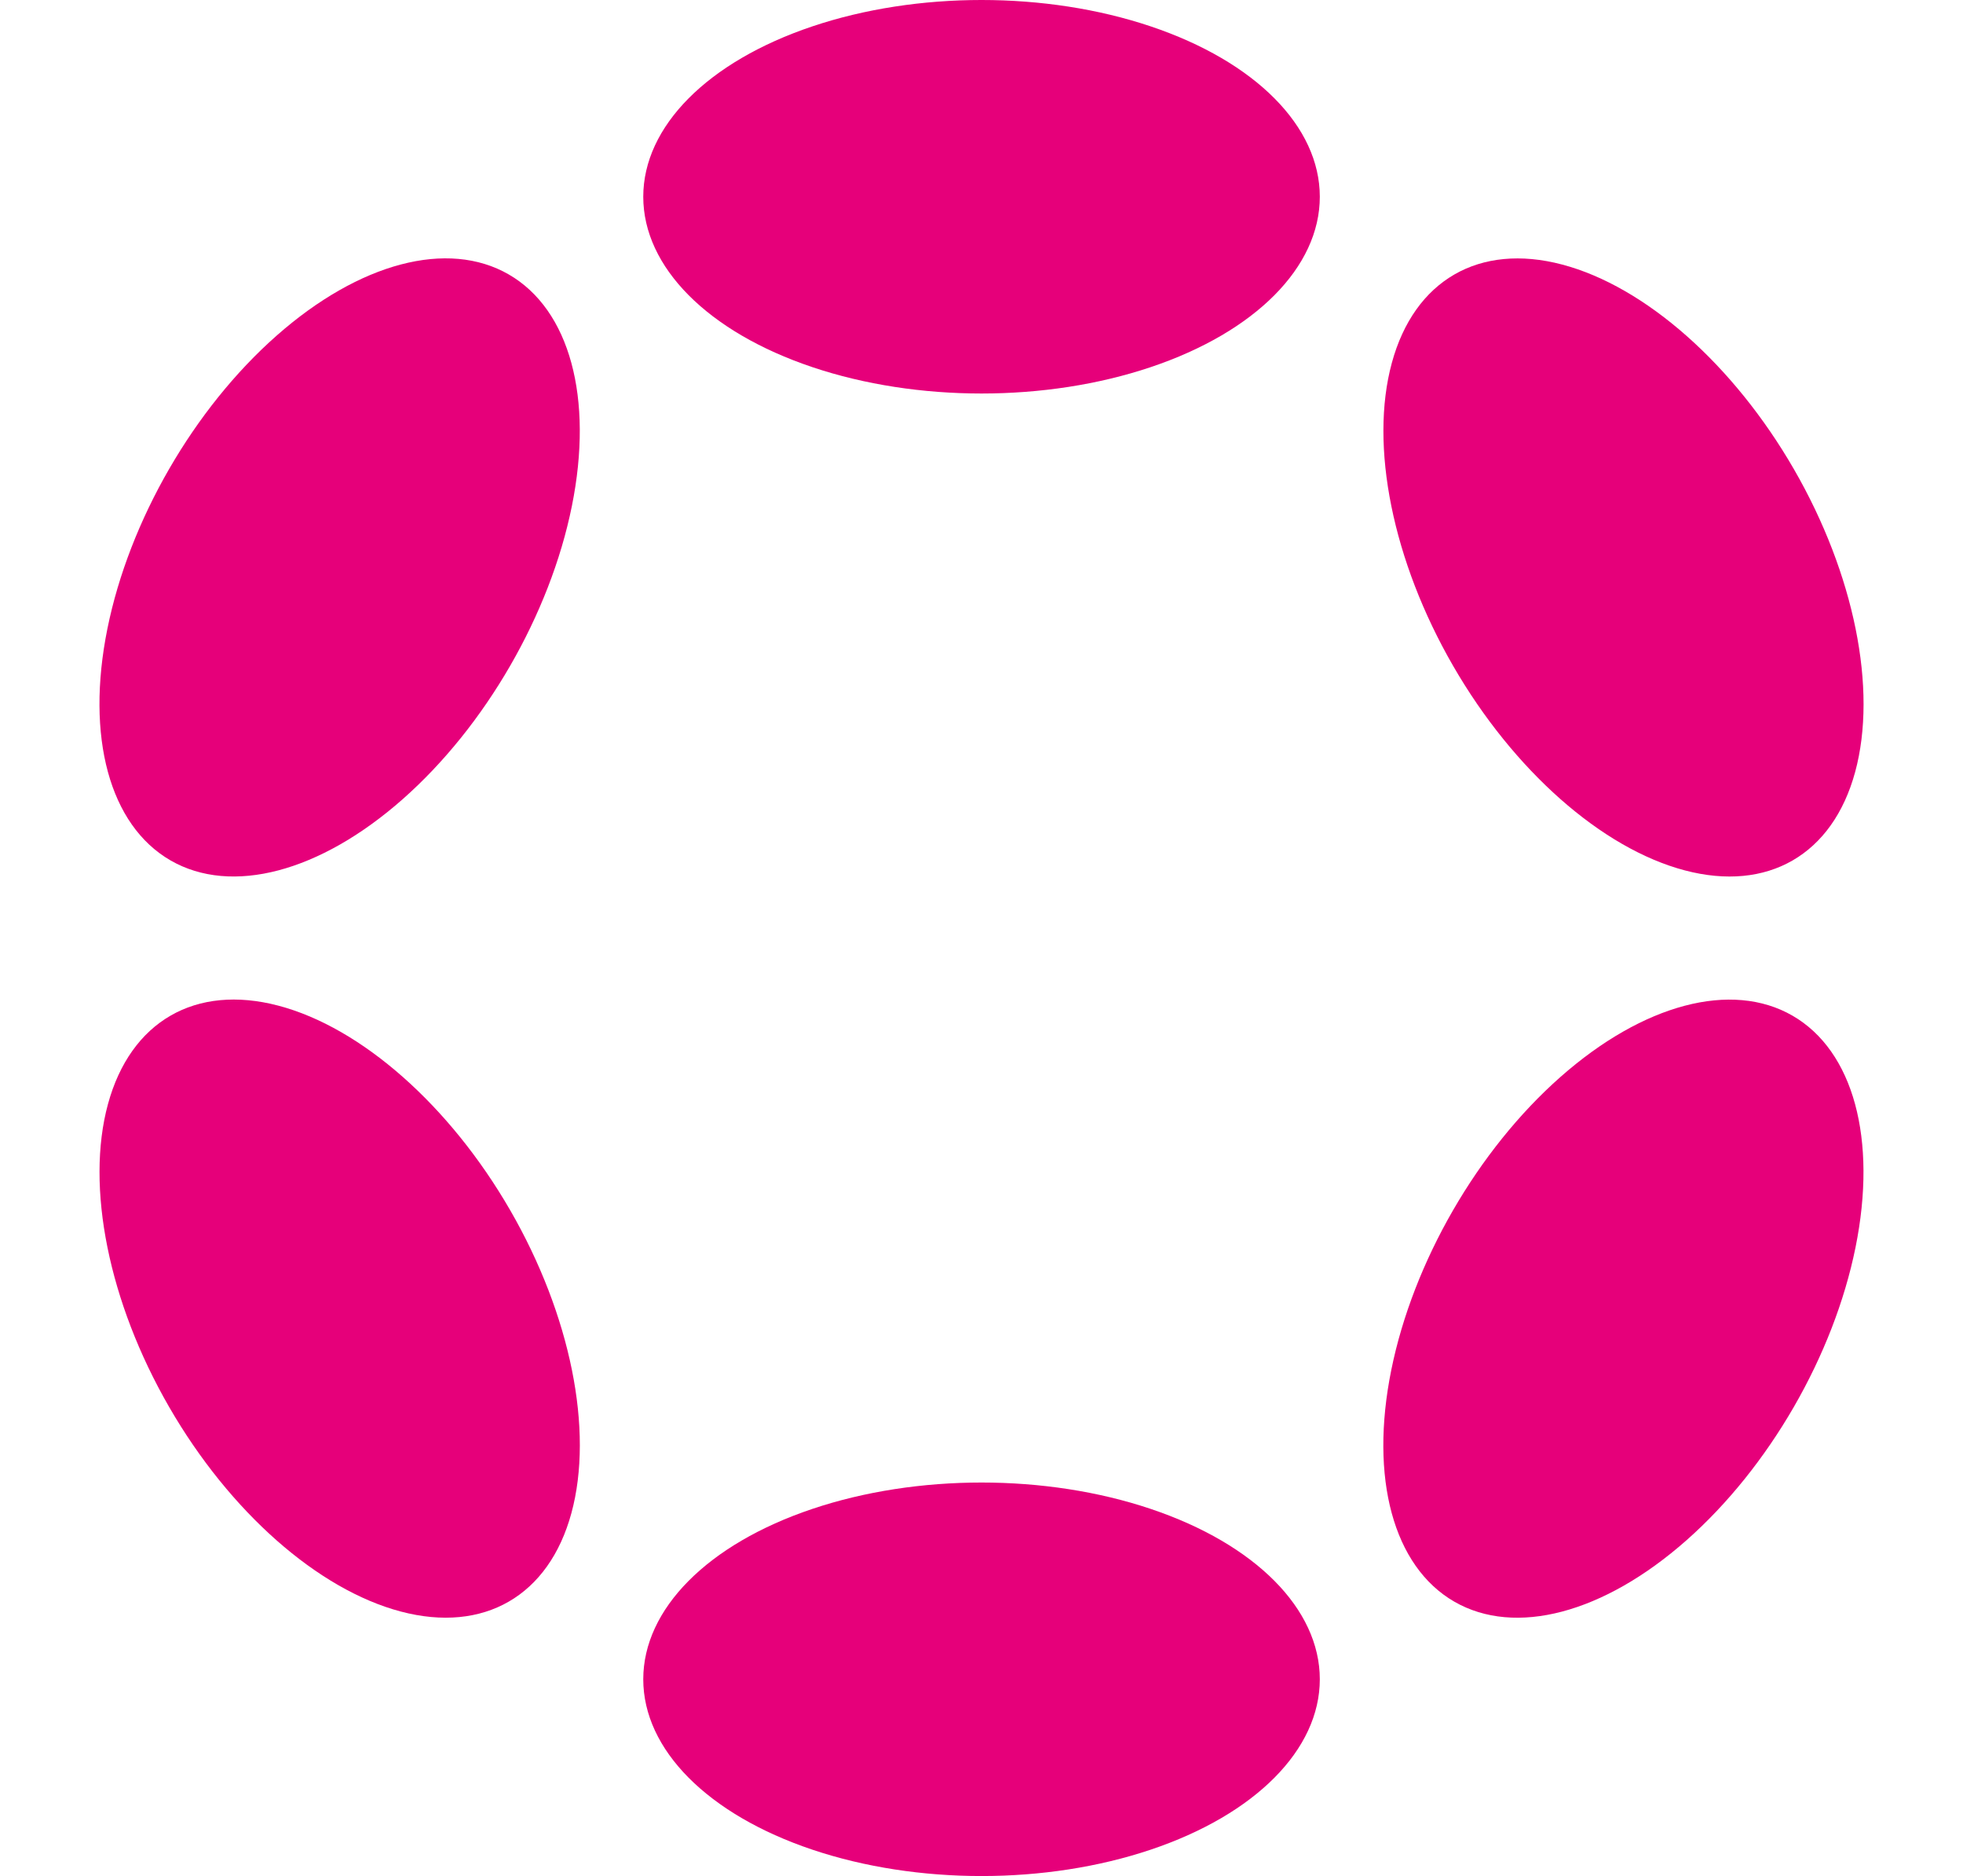 <svg xmlns="http://www.w3.org/2000/svg" width="1475.69" height="1410.2" viewBox="0 0 1475.69 1410.2">
  <g id="polkadot" transform="translate(74.87)">
    <ellipse id="Ellipse_2" data-name="Ellipse 2" cx="254.3" cy="147.9" rx="254.3" ry="147.9" transform="translate(408.7 0)" fill="#e6007a"/>
    <ellipse id="Ellipse_3" data-name="Ellipse 3" cx="254.3" cy="147.9" rx="254.3" ry="147.9" transform="translate(408.7 1114.4)" fill="#e6007a"/>
    <ellipse id="Ellipse_4" data-name="Ellipse 4" cx="254.3" cy="148" rx="254.3" ry="148" transform="matrix(0.5, -0.866, 0.866, 0.5, -74.87, 572.752)" fill="#e6007a"/>
    <ellipse id="Ellipse_5" data-name="Ellipse 5" cx="254.3" cy="147.9" rx="254.3" ry="147.9" transform="matrix(0.5, -0.866, 0.866, 0.5, 890.298, 1129.986)" fill="#e6007a"/>
    <ellipse id="Ellipse_6" data-name="Ellipse 6" cx="148" cy="254.3" rx="148" ry="254.3" transform="matrix(0.866, -0.5, 0.5, 0.866, -74.835, 837.454)" fill="#e6007a"/>
    <ellipse id="Ellipse_7" data-name="Ellipse 7" cx="147.9" cy="254.3" rx="147.9" ry="254.3" transform="matrix(0.866, -0.5, 0.5, 0.866, 890.357, 280.287)" fill="#e6007a"/>
  </g>
</svg>
